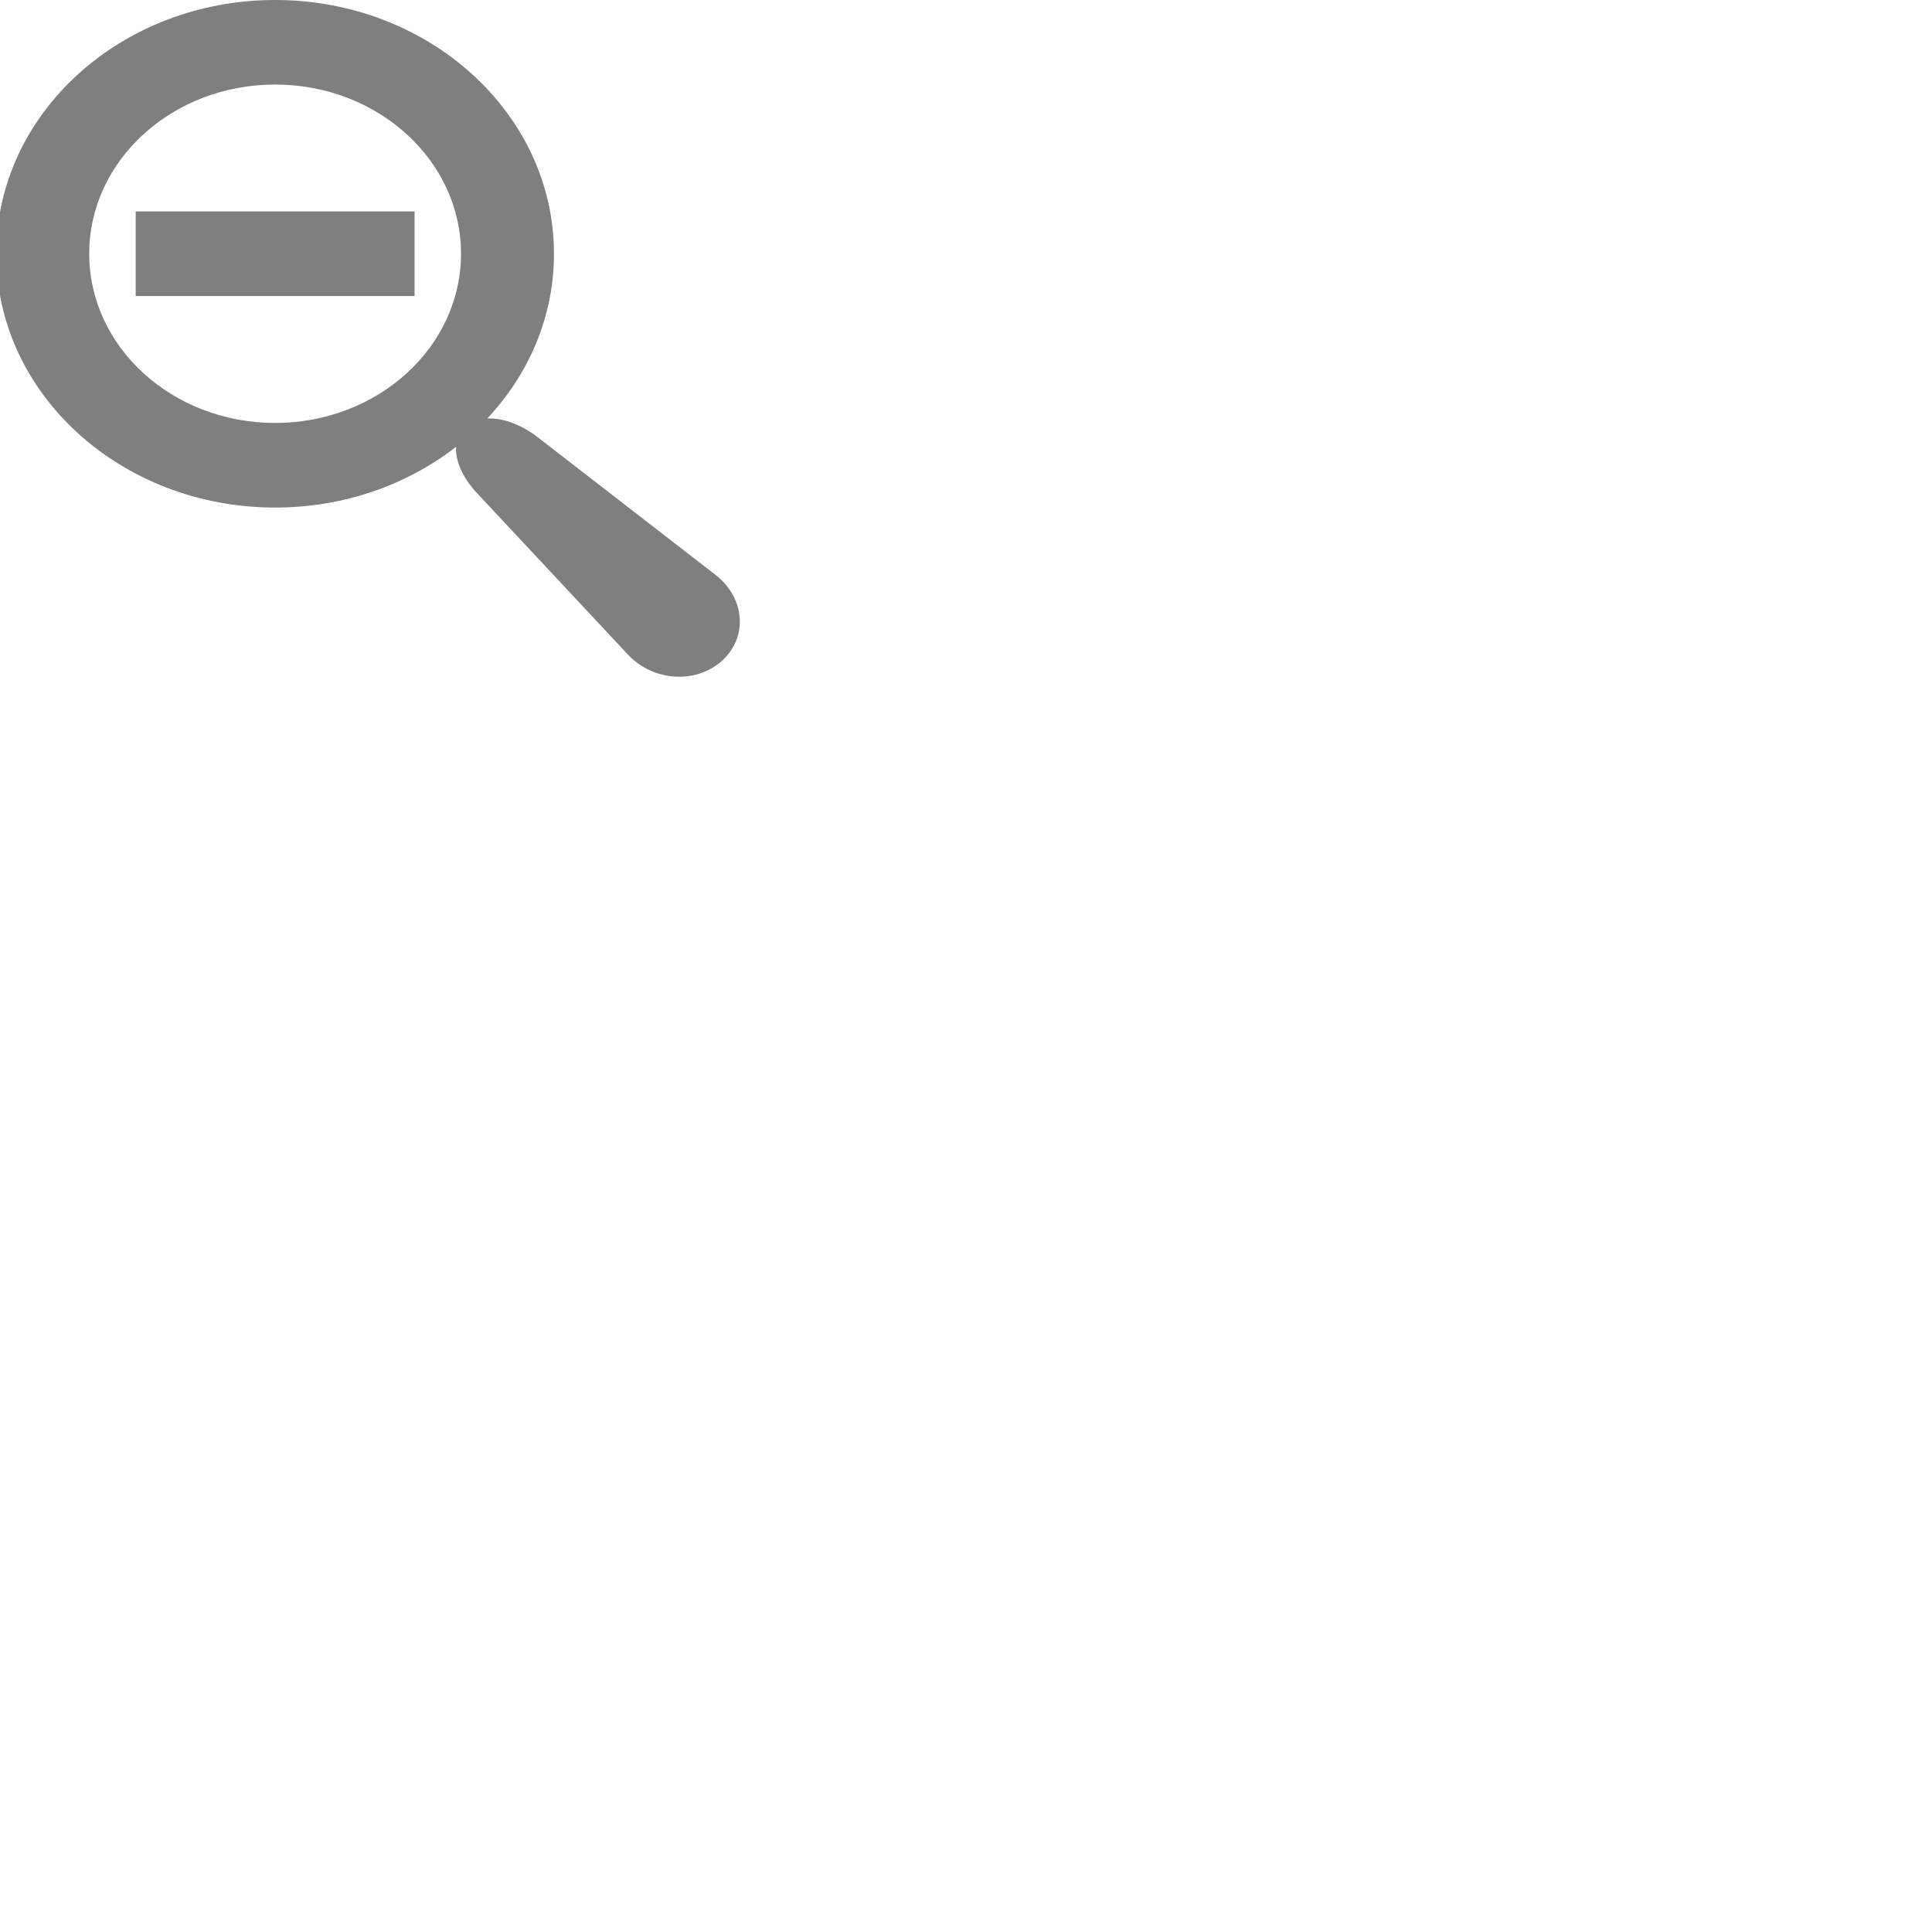 <svg width="45" height="45" xmlns="http://www.w3.org/2000/svg" xmlns:svg="http://www.w3.org/2000/svg">
 <g>
    <path fill="#7f7f7f" id="svg_1" d="m16.696,13.413l-4.102,-3.175c-0.424,-0.347 -0.878,-0.507 -1.244,-0.491c0.968,-1.032 1.553,-2.372 1.553,-3.836c0,-3.264 -2.908,-5.911 -6.495,-5.911c-3.587,0 -6.495,2.646 -6.495,5.911c0,3.264 2.908,5.911 6.495,5.911c1.608,0 3.08,-0.532 4.214,-1.414c-0.017,0.333 0.158,0.746 0.54,1.132l3.489,3.734c0.597,0.604 1.573,0.655 2.169,0.113s0.539,-1.43 -0.124,-1.974zm-10.288,-3.562c-2.391,0 -4.33,-1.764 -4.33,-3.941s1.939,-3.941 4.33,-3.941s4.33,1.764 4.33,3.941s-1.938,3.941 -4.33,3.941zm-3.247,-4.926l6.495,0l0,1.97l-6.495,0l0,-1.97z"/>
 </g>
</svg>